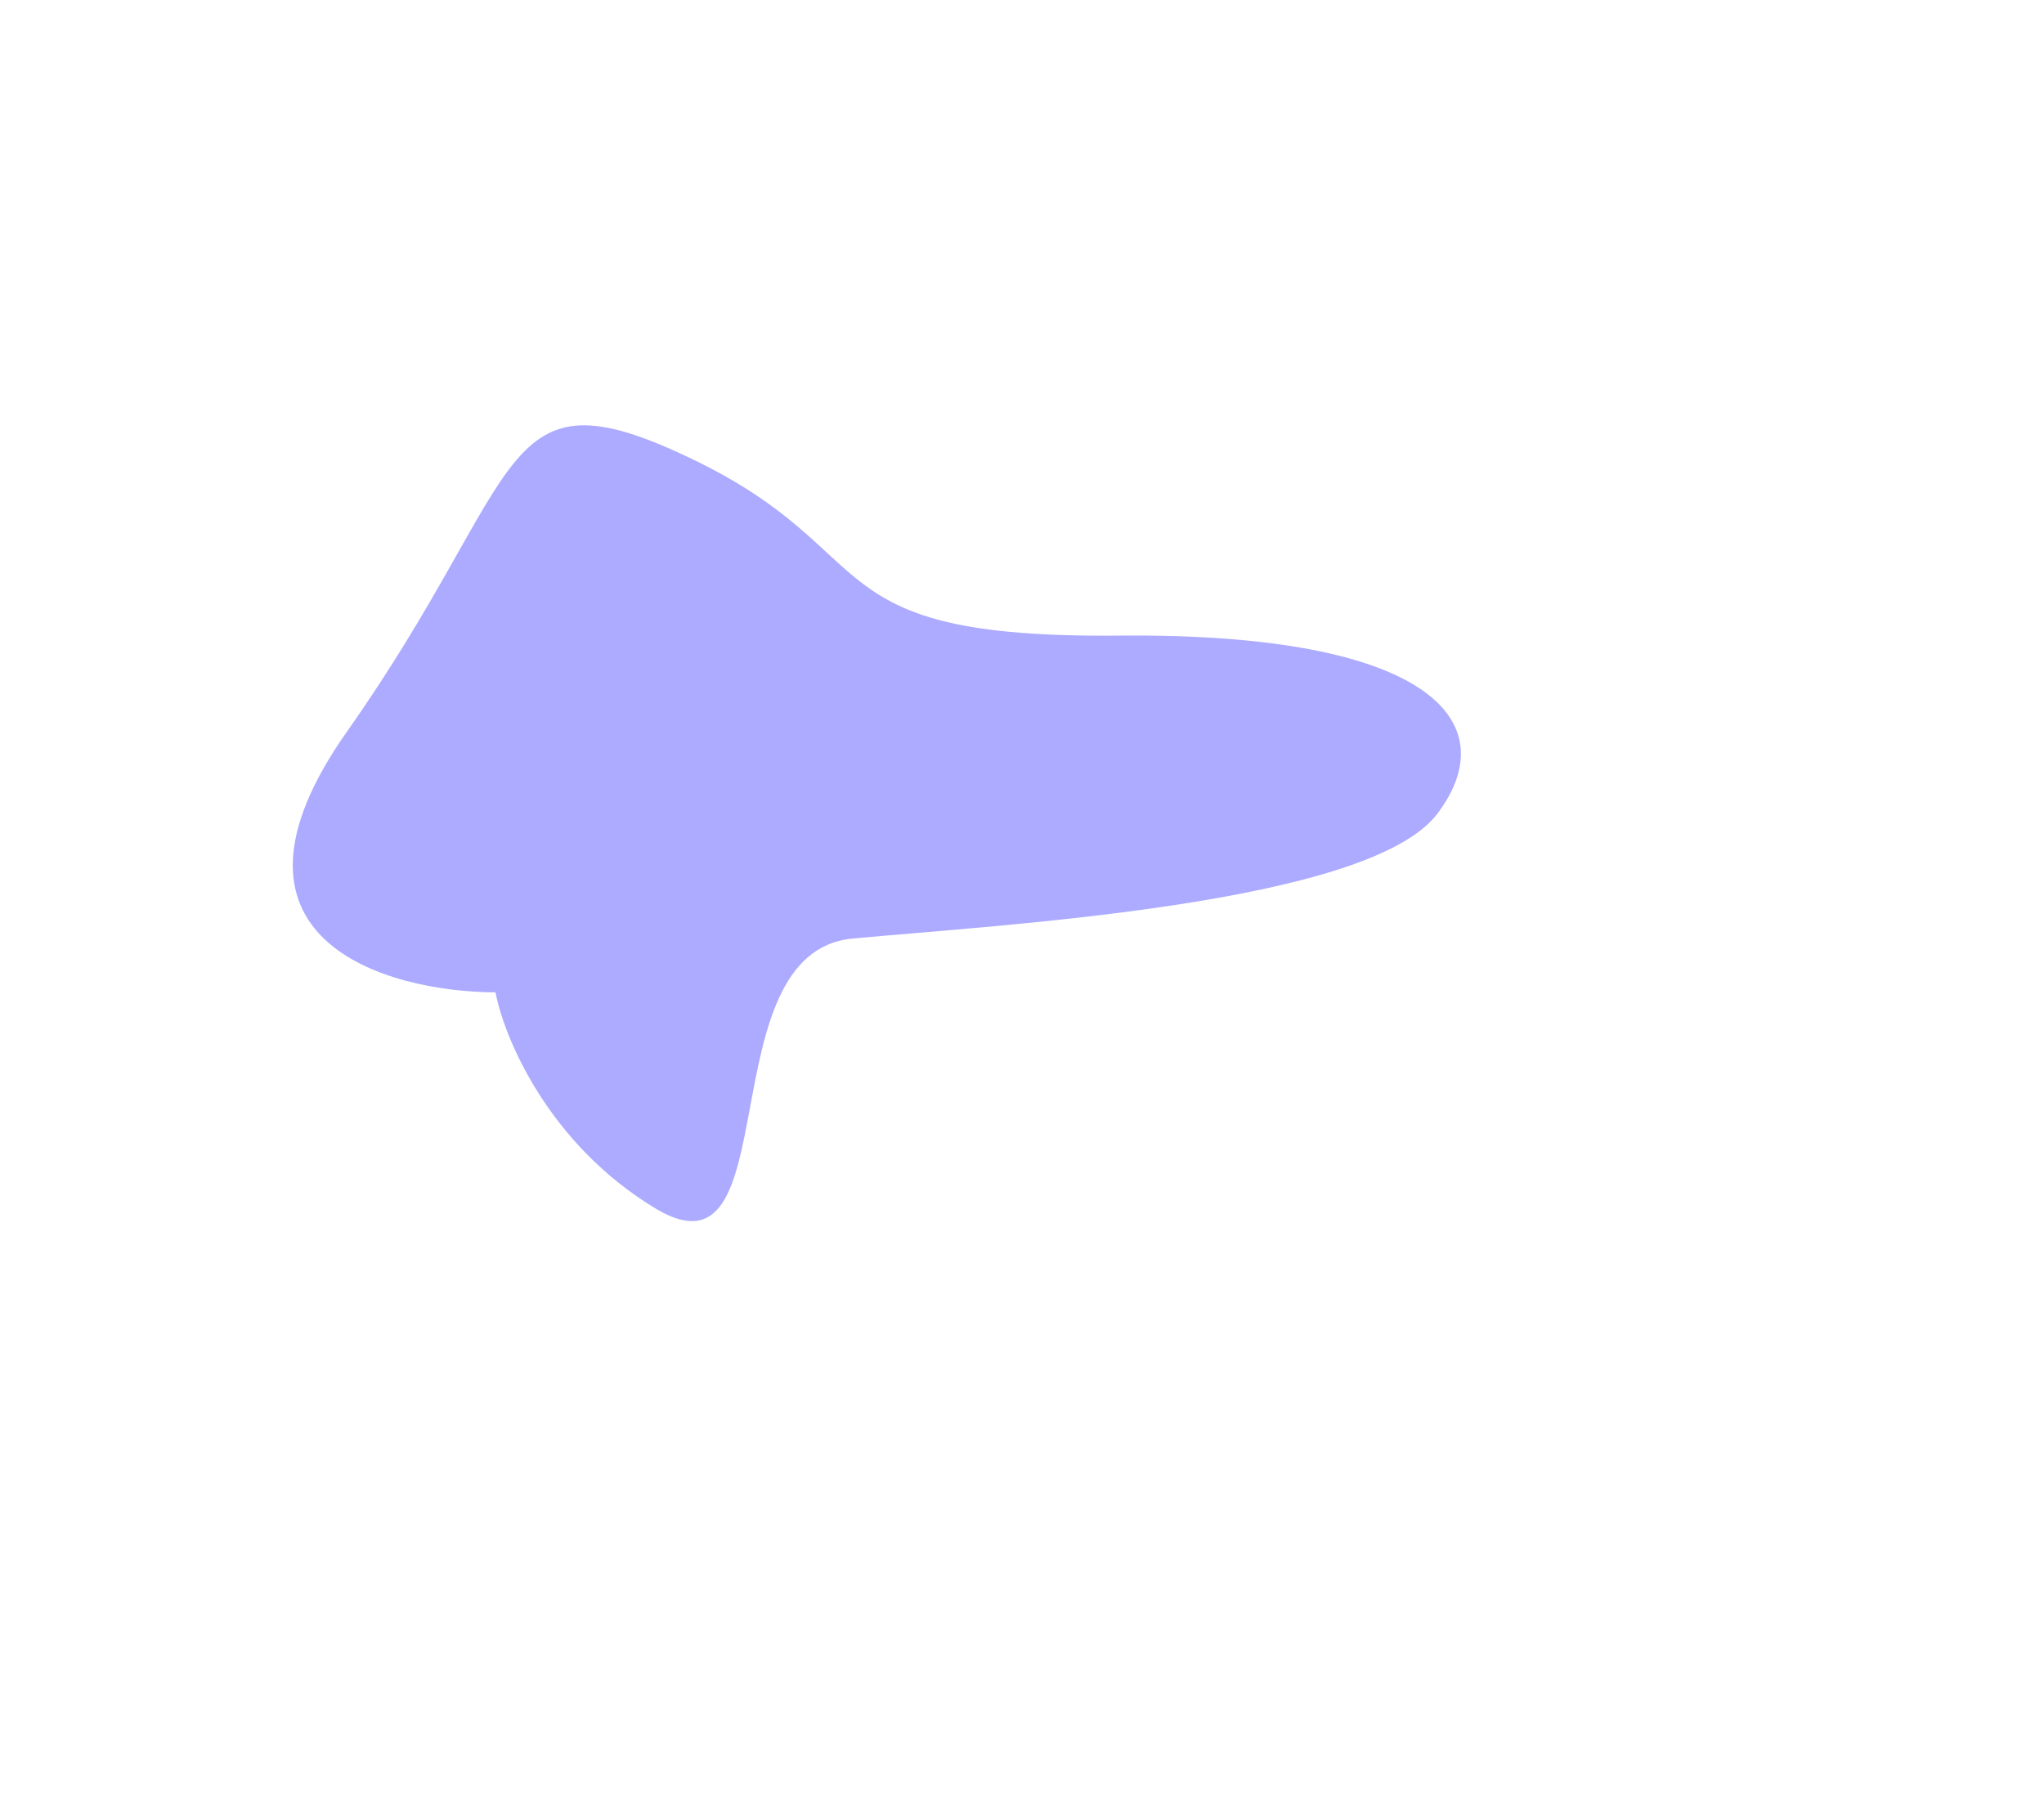 <svg width="1403" height="1239" viewBox="0 0 1403 1239" fill="none" xmlns="http://www.w3.org/2000/svg">
<g filter="url(#filter0_f_142_6275)">
<path d="M238.002 502.475C137.83 644.662 264.339 680.915 340.115 681.268C345.997 712.221 376.226 785.243 450.087 829.704C542.414 885.281 484.794 653.775 585.203 644.316C685.613 634.857 939.673 621.215 986.786 558.383C1033.9 495.551 981.383 434.334 768.267 436.347C555.151 438.36 609.899 379.85 474.939 315.057C339.978 250.264 363.216 324.742 238.002 502.475Z" fill="#0500FF" fill-opacity="0.33"/>
</g>
<defs>
<filter id="filter0_f_142_6275" x="-199.042" y="-108.026" width="1601.81" height="1346.33" filterUnits="userSpaceOnUse" color-interpolation-filters="sRGB">
<feFlood flood-opacity="0" result="BackgroundImageFix"/>
<feBlend mode="normal" in="SourceGraphic" in2="BackgroundImageFix" result="shape"/>
<feGaussianBlur stdDeviation="200" result="effect1_foregroundBlur_142_6275"/>
</filter>
</defs>
</svg>
